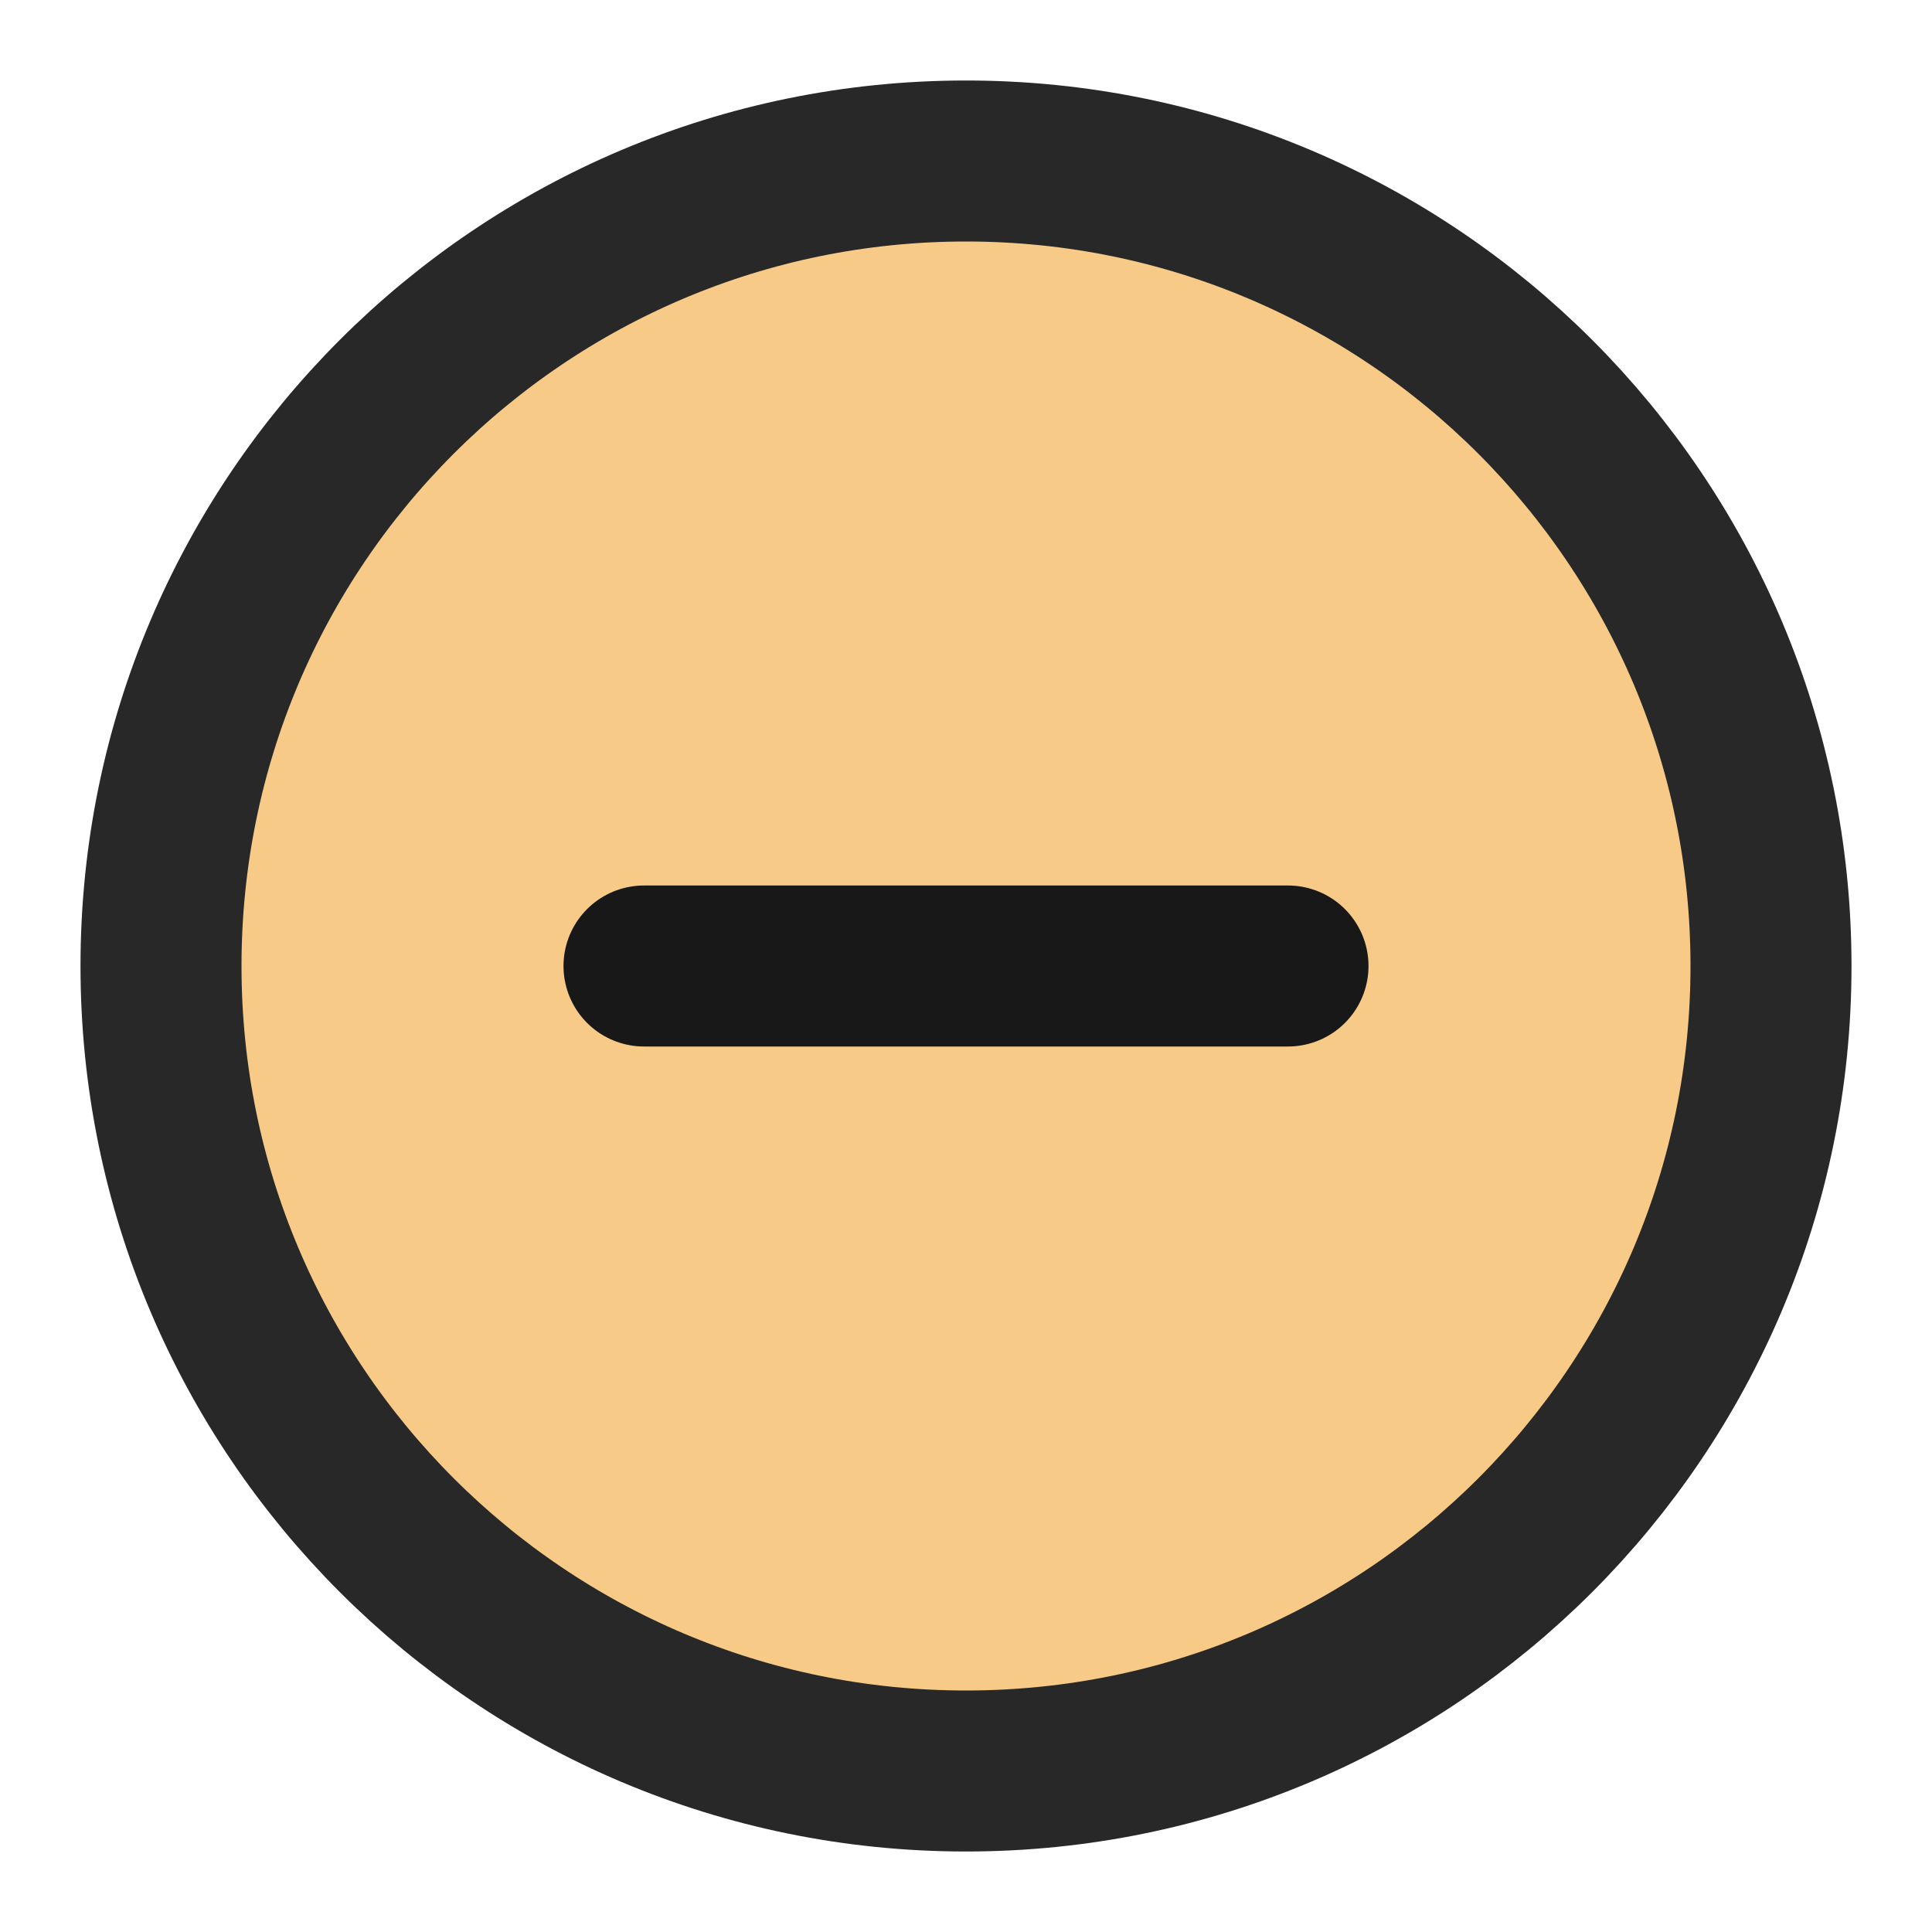 <svg
   viewBox="0 0 48 48"
   fill="none"
   version="1.1"
   id="svg8"
   sodipodi:docname="minmize.svg"
   xmlns:sodipodi="http://sodipodi.sourceforge.net/DTD/sodipodi-0.dtd"
   xmlns="http://www.w3.org/2000/svg"
   xmlns:svg="http://www.w3.org/2000/svg">
  <defs
     id="defs12" />
  <path
     d="M24 44C35.046 44 44 35.046 44 24C44 12.954 35.046 4 24 4C12.954 4 4 12.954 4 24C4 35.046 12.954 44 24 44Z"
     fill="#f7ca88"
     stroke="#282828"
     stroke-width="4"
     stroke-linejoin="round"
     id="path4" />
  <path
     d="M 32,24 H 16"
     stroke="#181818"
     stroke-width="4"
     stroke-linecap="round"
     stroke-linejoin="round"
     id="path6" />
</svg>
